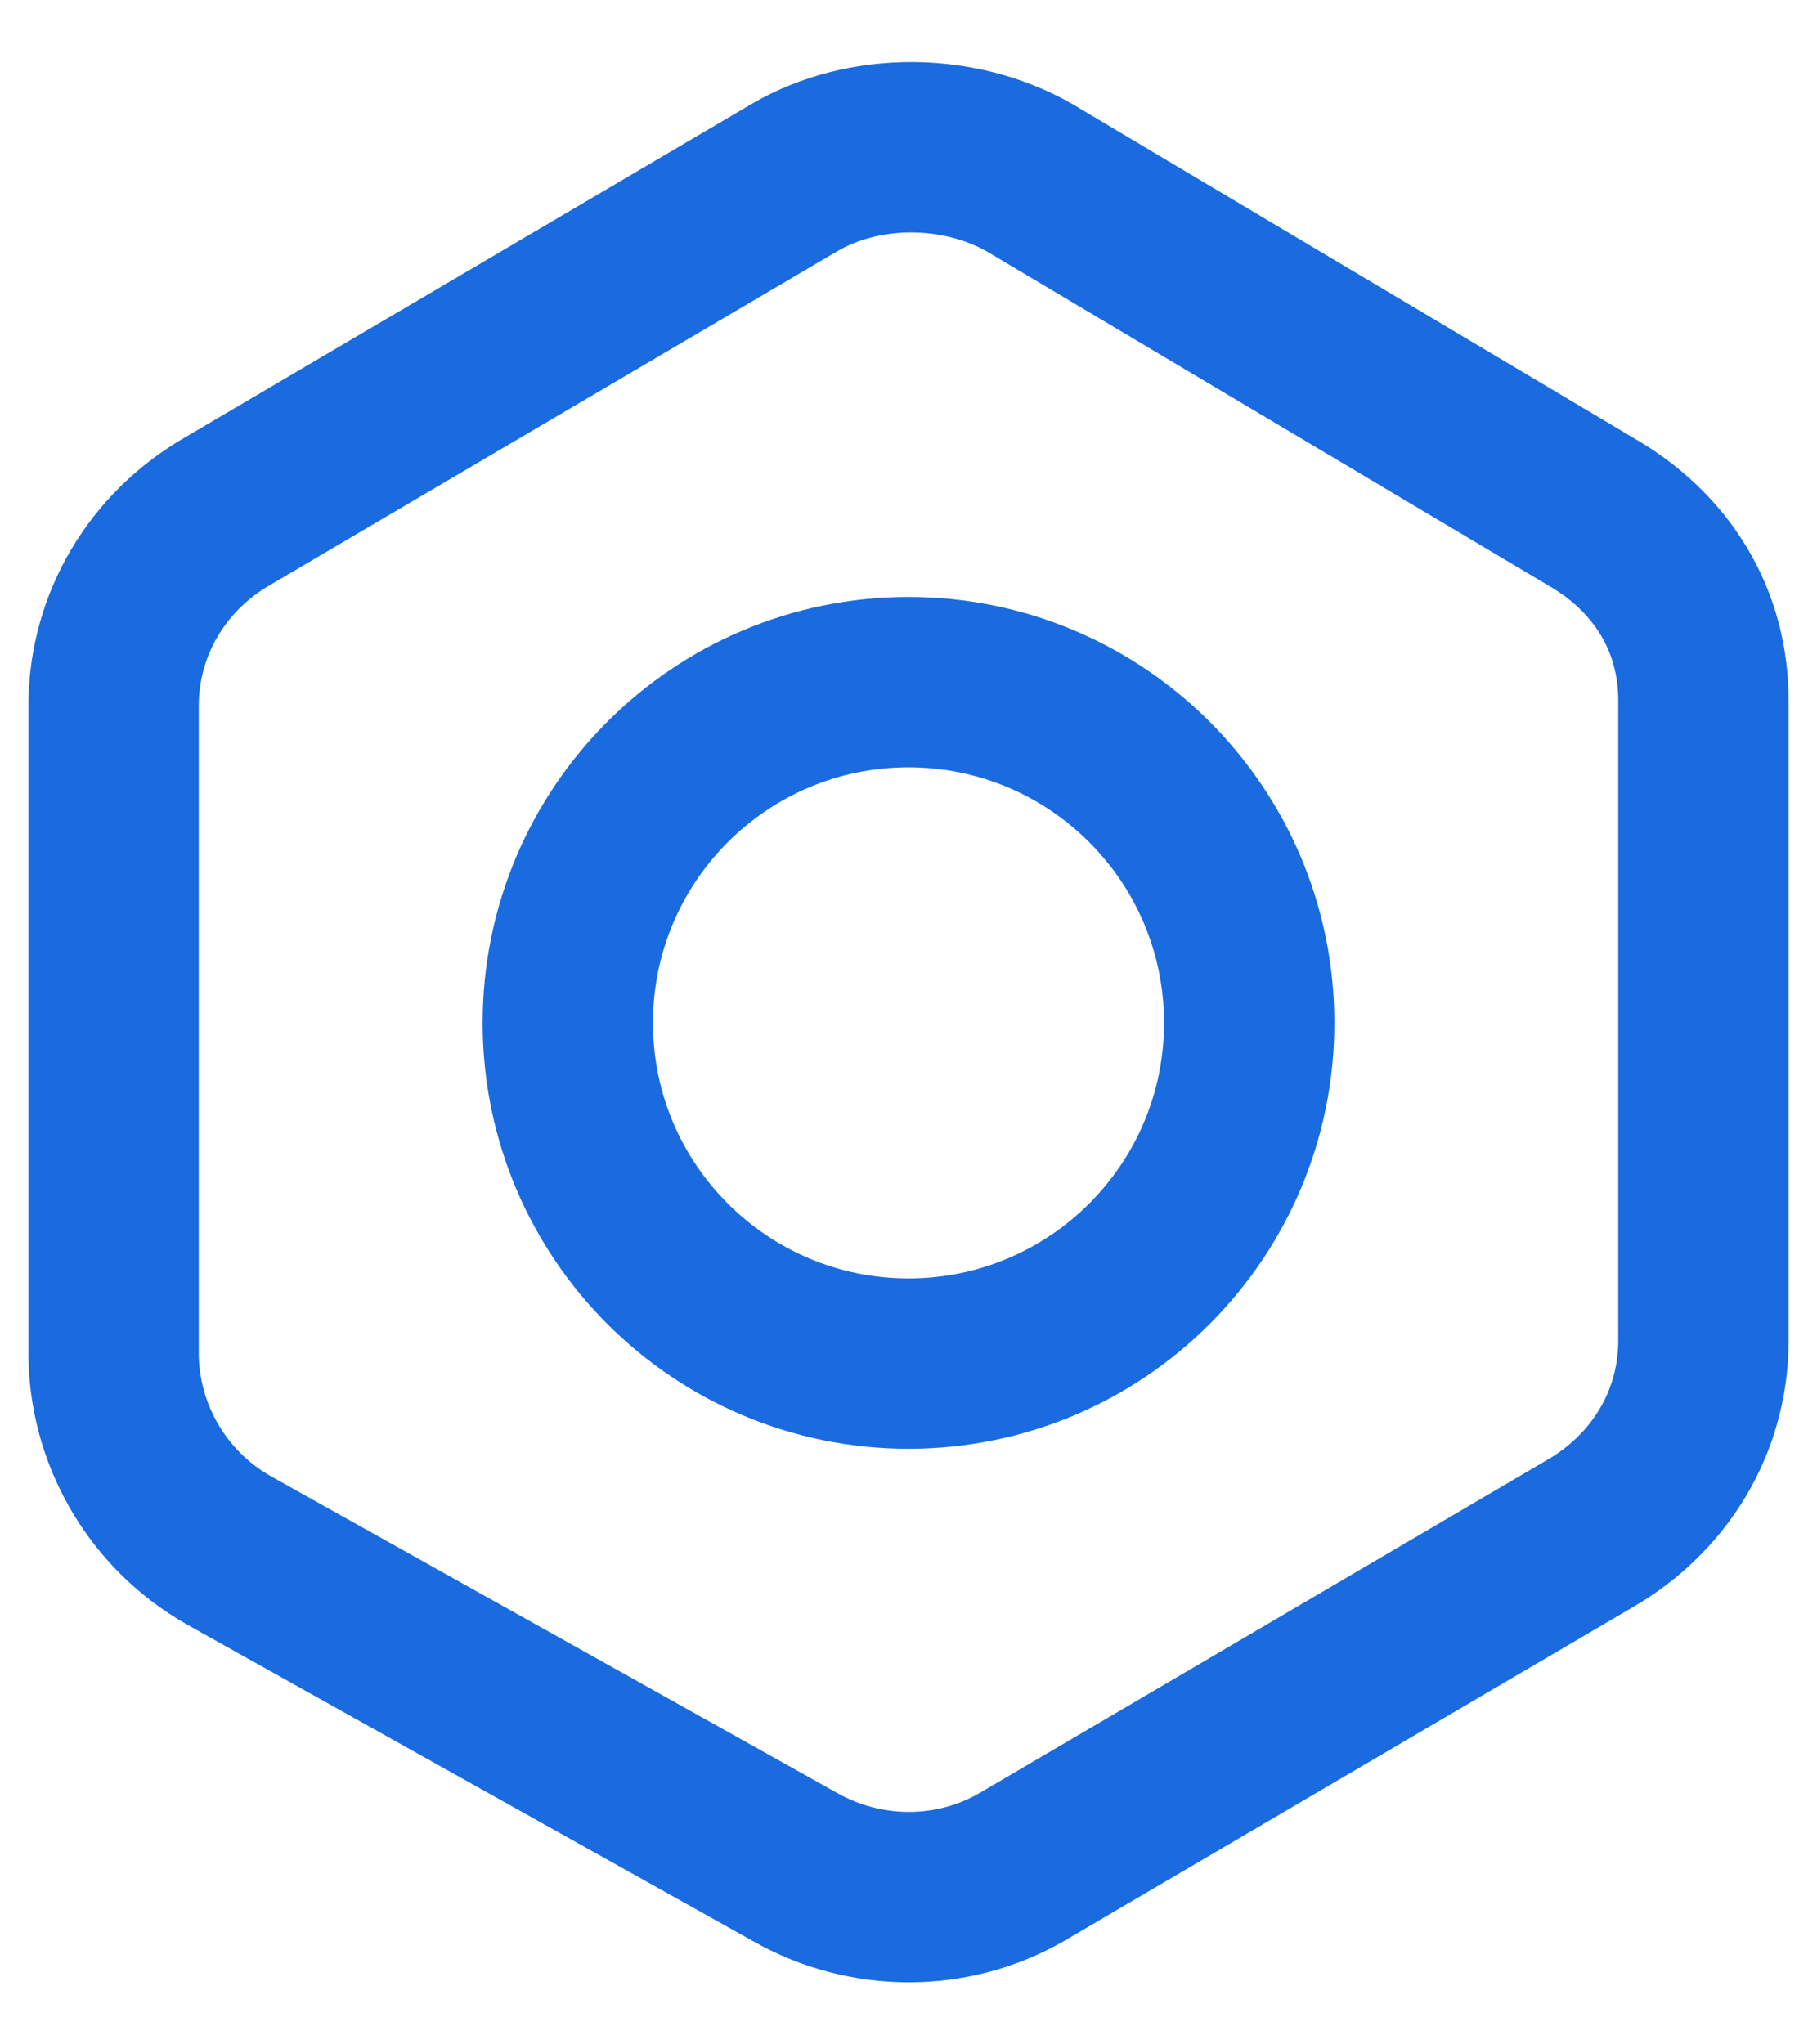 <svg width="16" height="18" viewBox="0 0 16 18" fill="none" xmlns="http://www.w3.org/2000/svg">
<path d="M15 11.819C14.994 12.527 14.613 13.148 14 13.503L9 16.437C8.384 16.794 7.619 16.79 7 16.438L2.013 13.649C1.382 13.29 0.994 12.617 1 11.892L1 6.201C1.006 5.493 1.387 4.858 2 4.503L7 1.561C7.616 1.204 8.446 1.212 9.065 1.564L14 4.5C14.631 4.859 15.006 5.46 15 6.186V11.819Z" stroke="#196BDF" stroke-width="1.5"/>
<path fill-rule="evenodd" clip-rule="evenodd" d="M8 12.006C9.657 12.006 11 10.663 11 9.006C11 7.349 9.657 6.006 8 6.006C6.343 6.006 5 7.349 5 9.006C5 10.663 6.343 12.006 8 12.006Z" stroke="#196BDF" stroke-width="1.5"/>
</svg>
